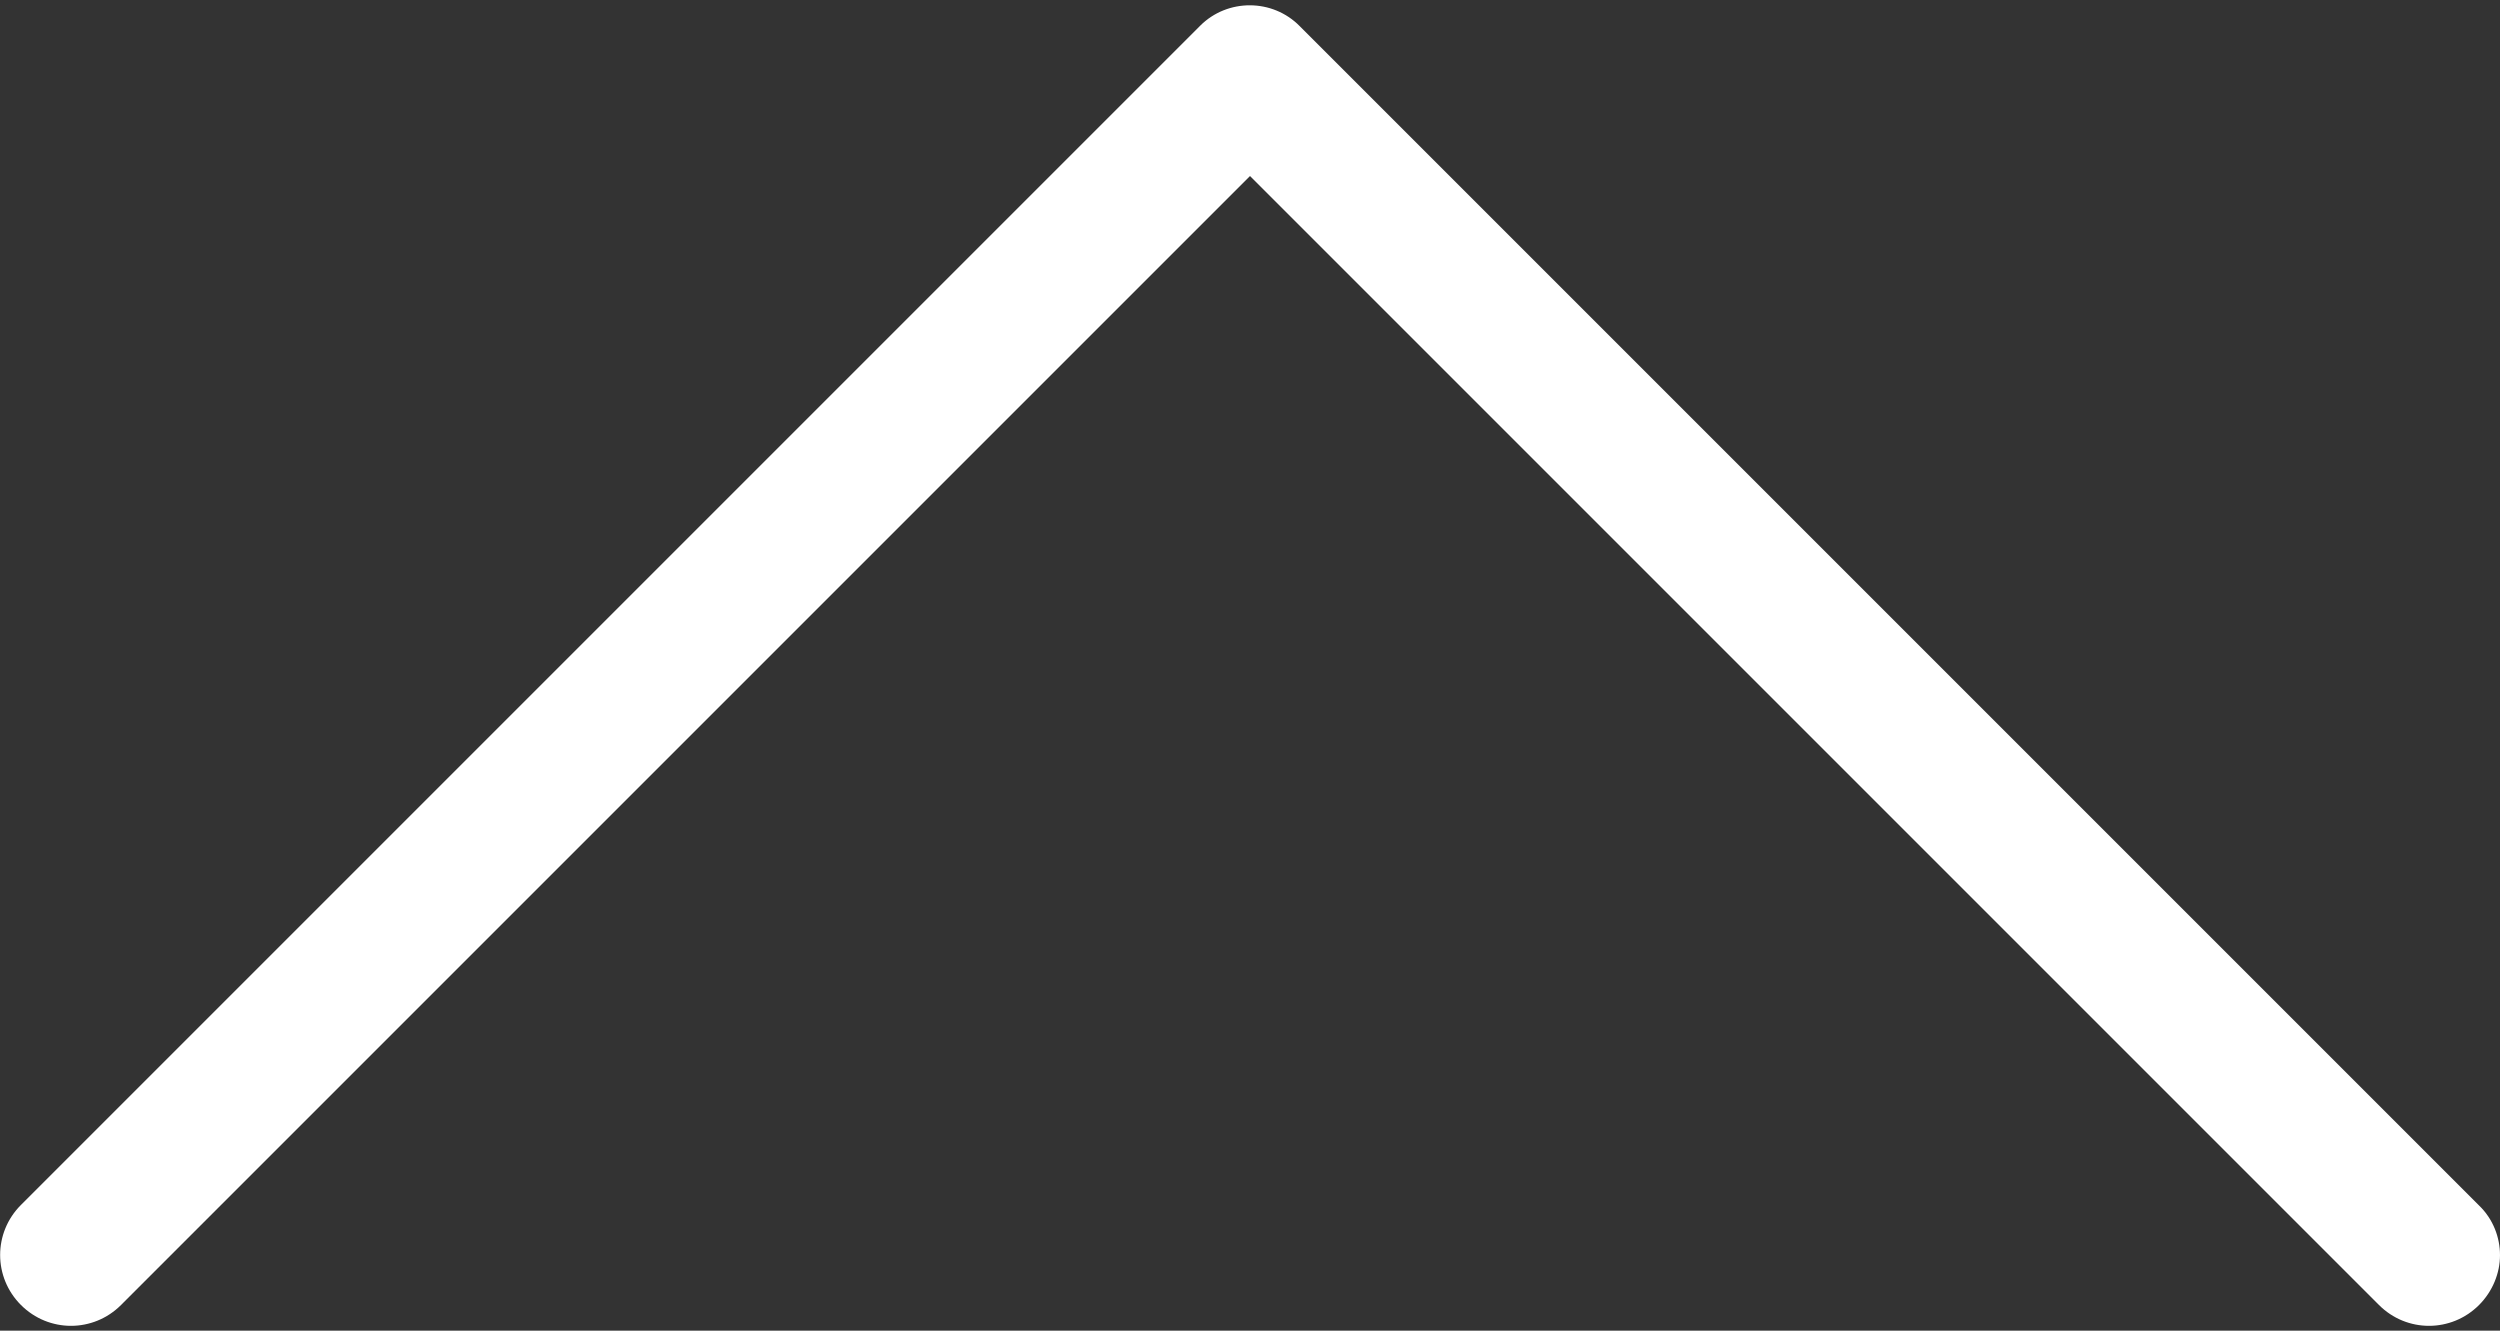 <svg xmlns="http://www.w3.org/2000/svg" viewBox="0 0 477.2 254"><rect x="0" y="0" width="477.2" height="254" fill="#333333" stroke="none"/><path fill="#fff" d="M229.1 4.9L4 230c-5.3 5.3-5.3 13.8 0 19.1s13.8 5.3 19.1 0L238.6 33.6l215.5 215.5c5.3 5.3 13.8 5.3 19.1 0 2.6-2.6 4-6.1 4-9.5s-1.3-6.9-4-9.5L248.1 5c-5.2-5.3-13.8-5.3-19-.1z"/></svg>